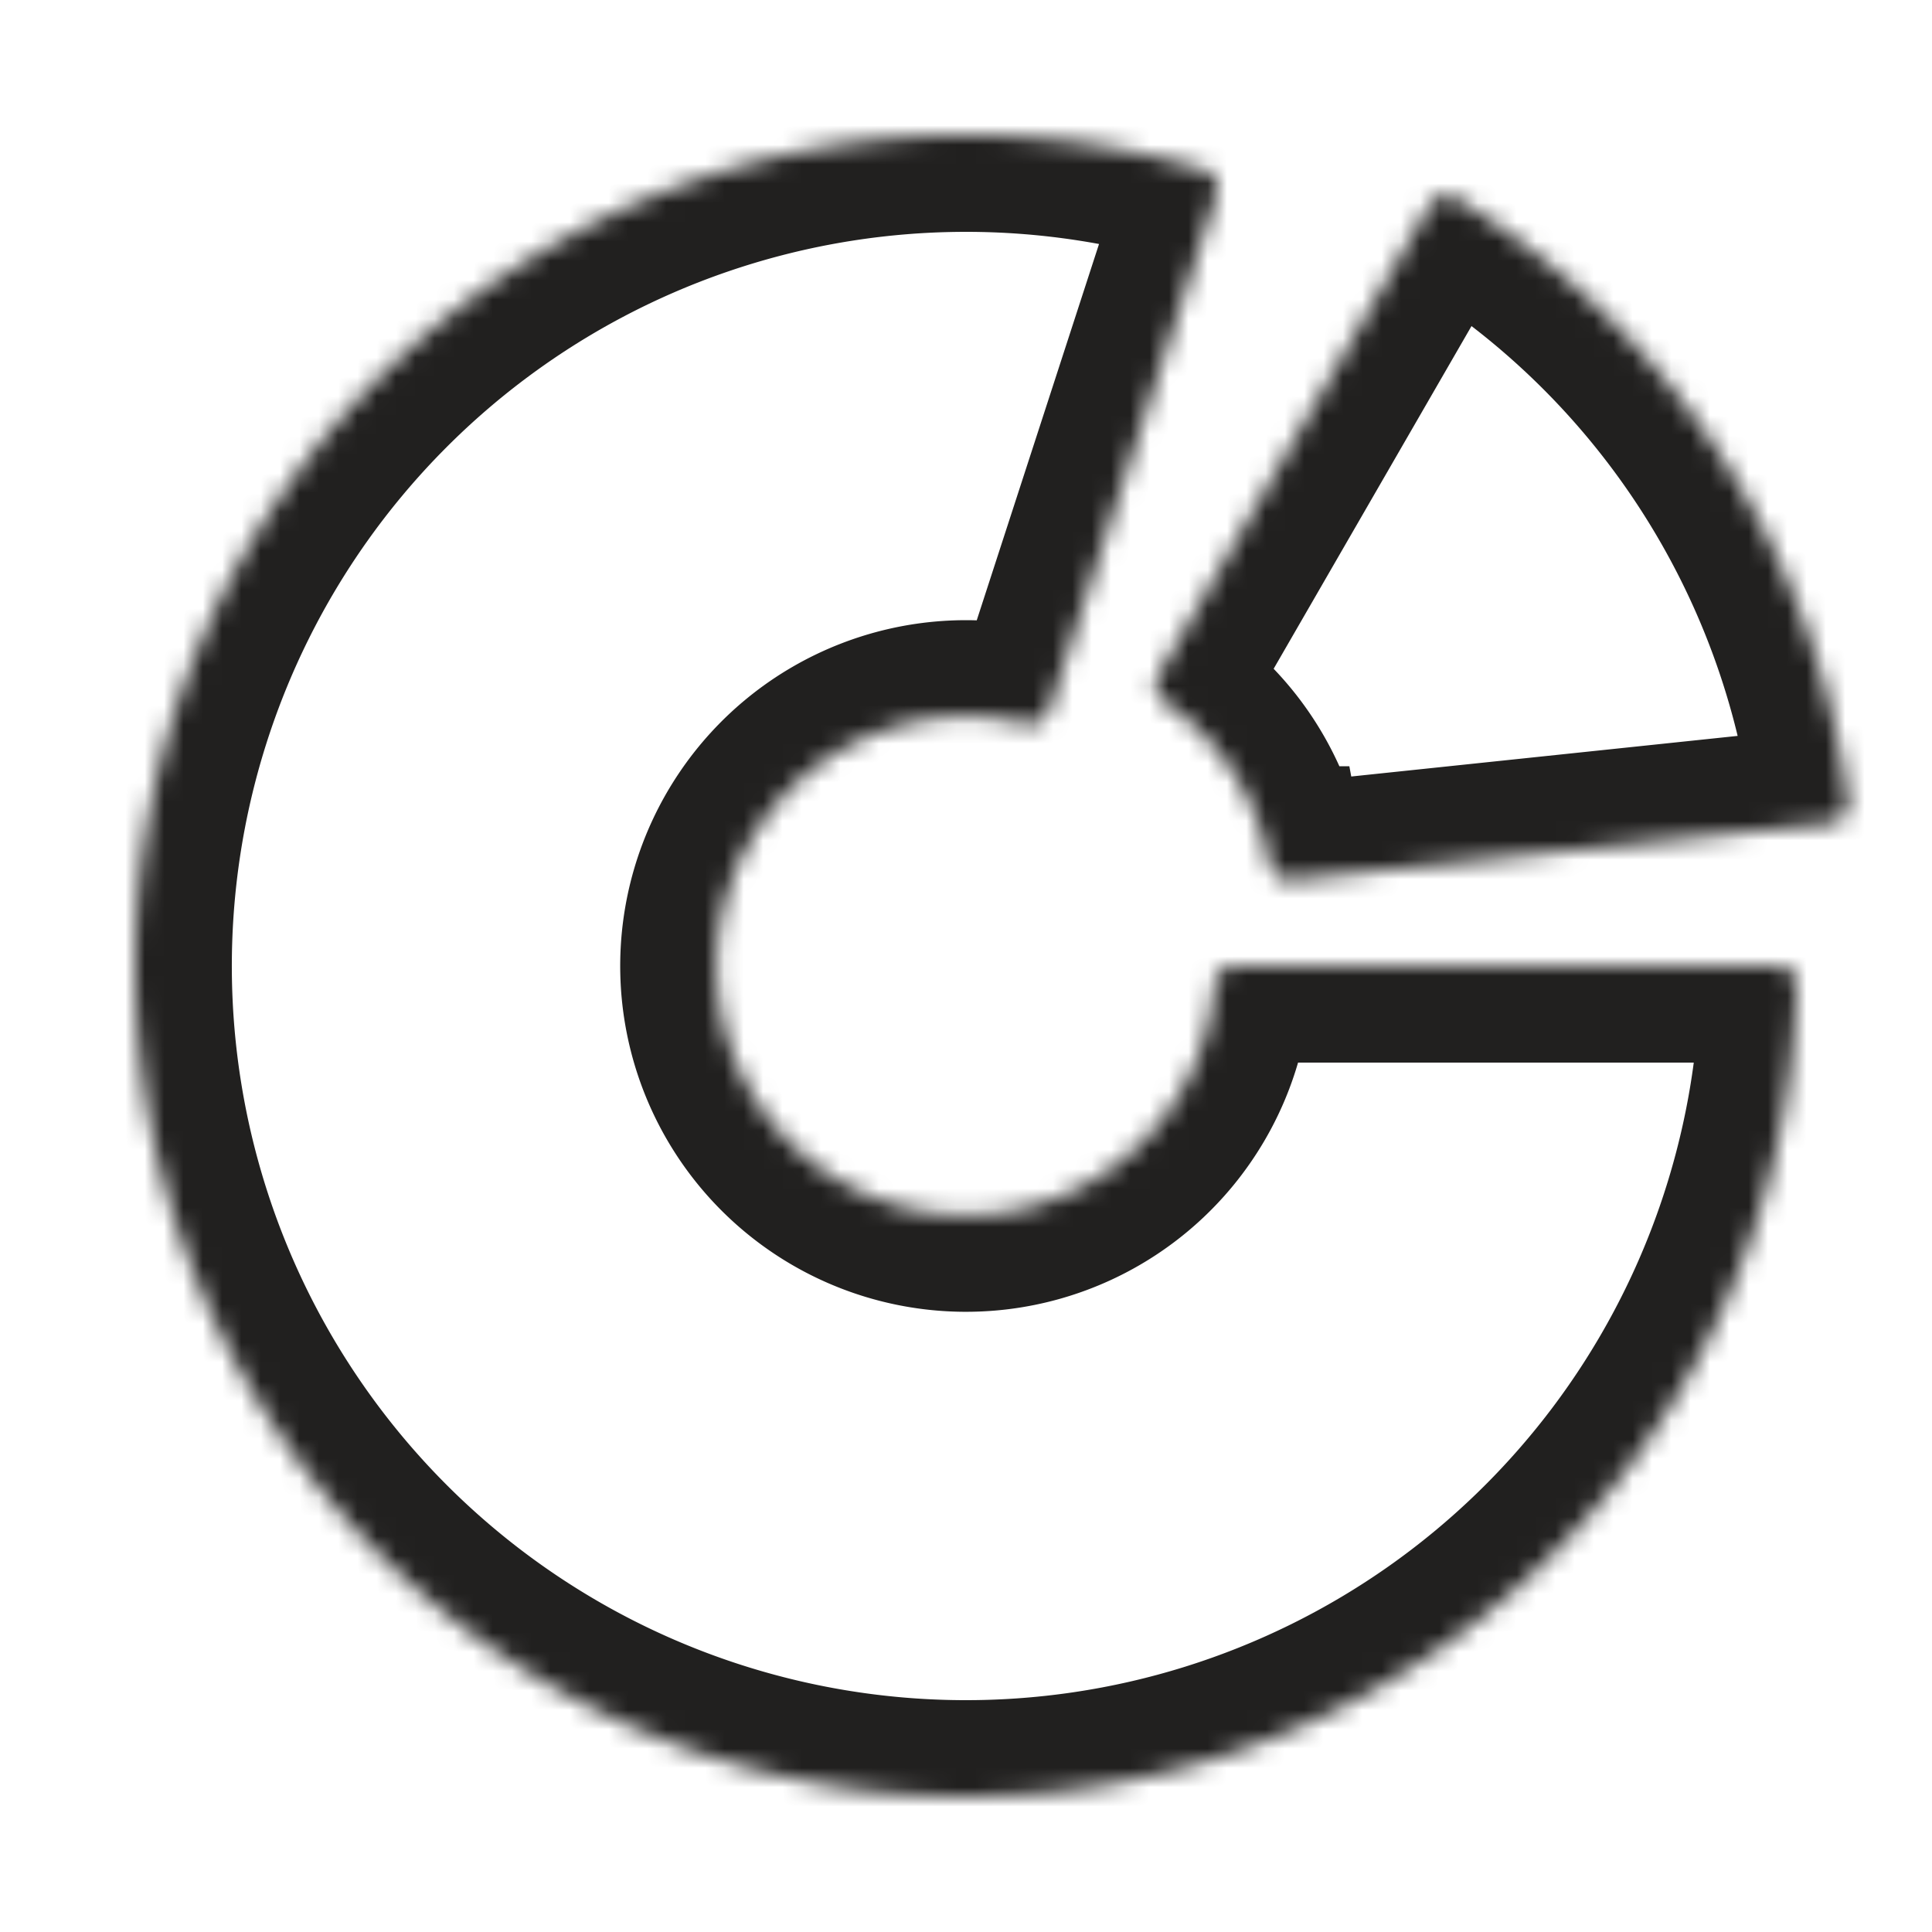 <svg width="100" height="100" fill="none" xmlns="http://www.w3.org/2000/svg"><mask id="a" fill="#fff"><path d="M92 50a.982.982 0 0 1 .988 1A43 43 0 1 1 62.333 8.807c.53.158.816.723.646 1.249L54.295 36.78c-.17.526-.734.809-1.27.68a12.899 12.899 0 1 0 9.836 13.539c.043-.55.487-.999 1.039-.999H92z"/></mask><path d="M92 50a.982.982 0 0 1 .988 1A43 43 0 1 1 62.333 8.807c.53.158.816.723.646 1.249L54.295 36.78c-.17.526-.734.809-1.27.68a12.899 12.899 0 1 0 9.836 13.539c.043-.55.487-.999 1.039-.999H92z" stroke="#21201F" stroke-width="10" mask="url(#a)"/><mask id="b" fill="#fff"><path d="M74 10.627a.982.982 0 0 1 1.36-.356 42.999 42.999 0 0 1 20.288 31.241.982.982 0 0 1-.878 1.098l-27.946 2.937c-.55.058-1.037-.342-1.138-.885a12.9 12.9 0 0 0-5.39-8.3c-.456-.313-.622-.922-.346-1.4L74 10.627z"/></mask><path d="M74 10.627a.982.982 0 0 1 1.36-.356 42.999 42.999 0 0 1 20.288 31.241.982.982 0 0 1-.878 1.098l-27.946 2.937c-.55.058-1.037-.342-1.138-.885a12.9 12.9 0 0 0-5.39-8.3c-.456-.313-.622-.922-.346-1.4L74 10.627z" stroke="#21201F" stroke-width="10" mask="url(#b)"/></svg>